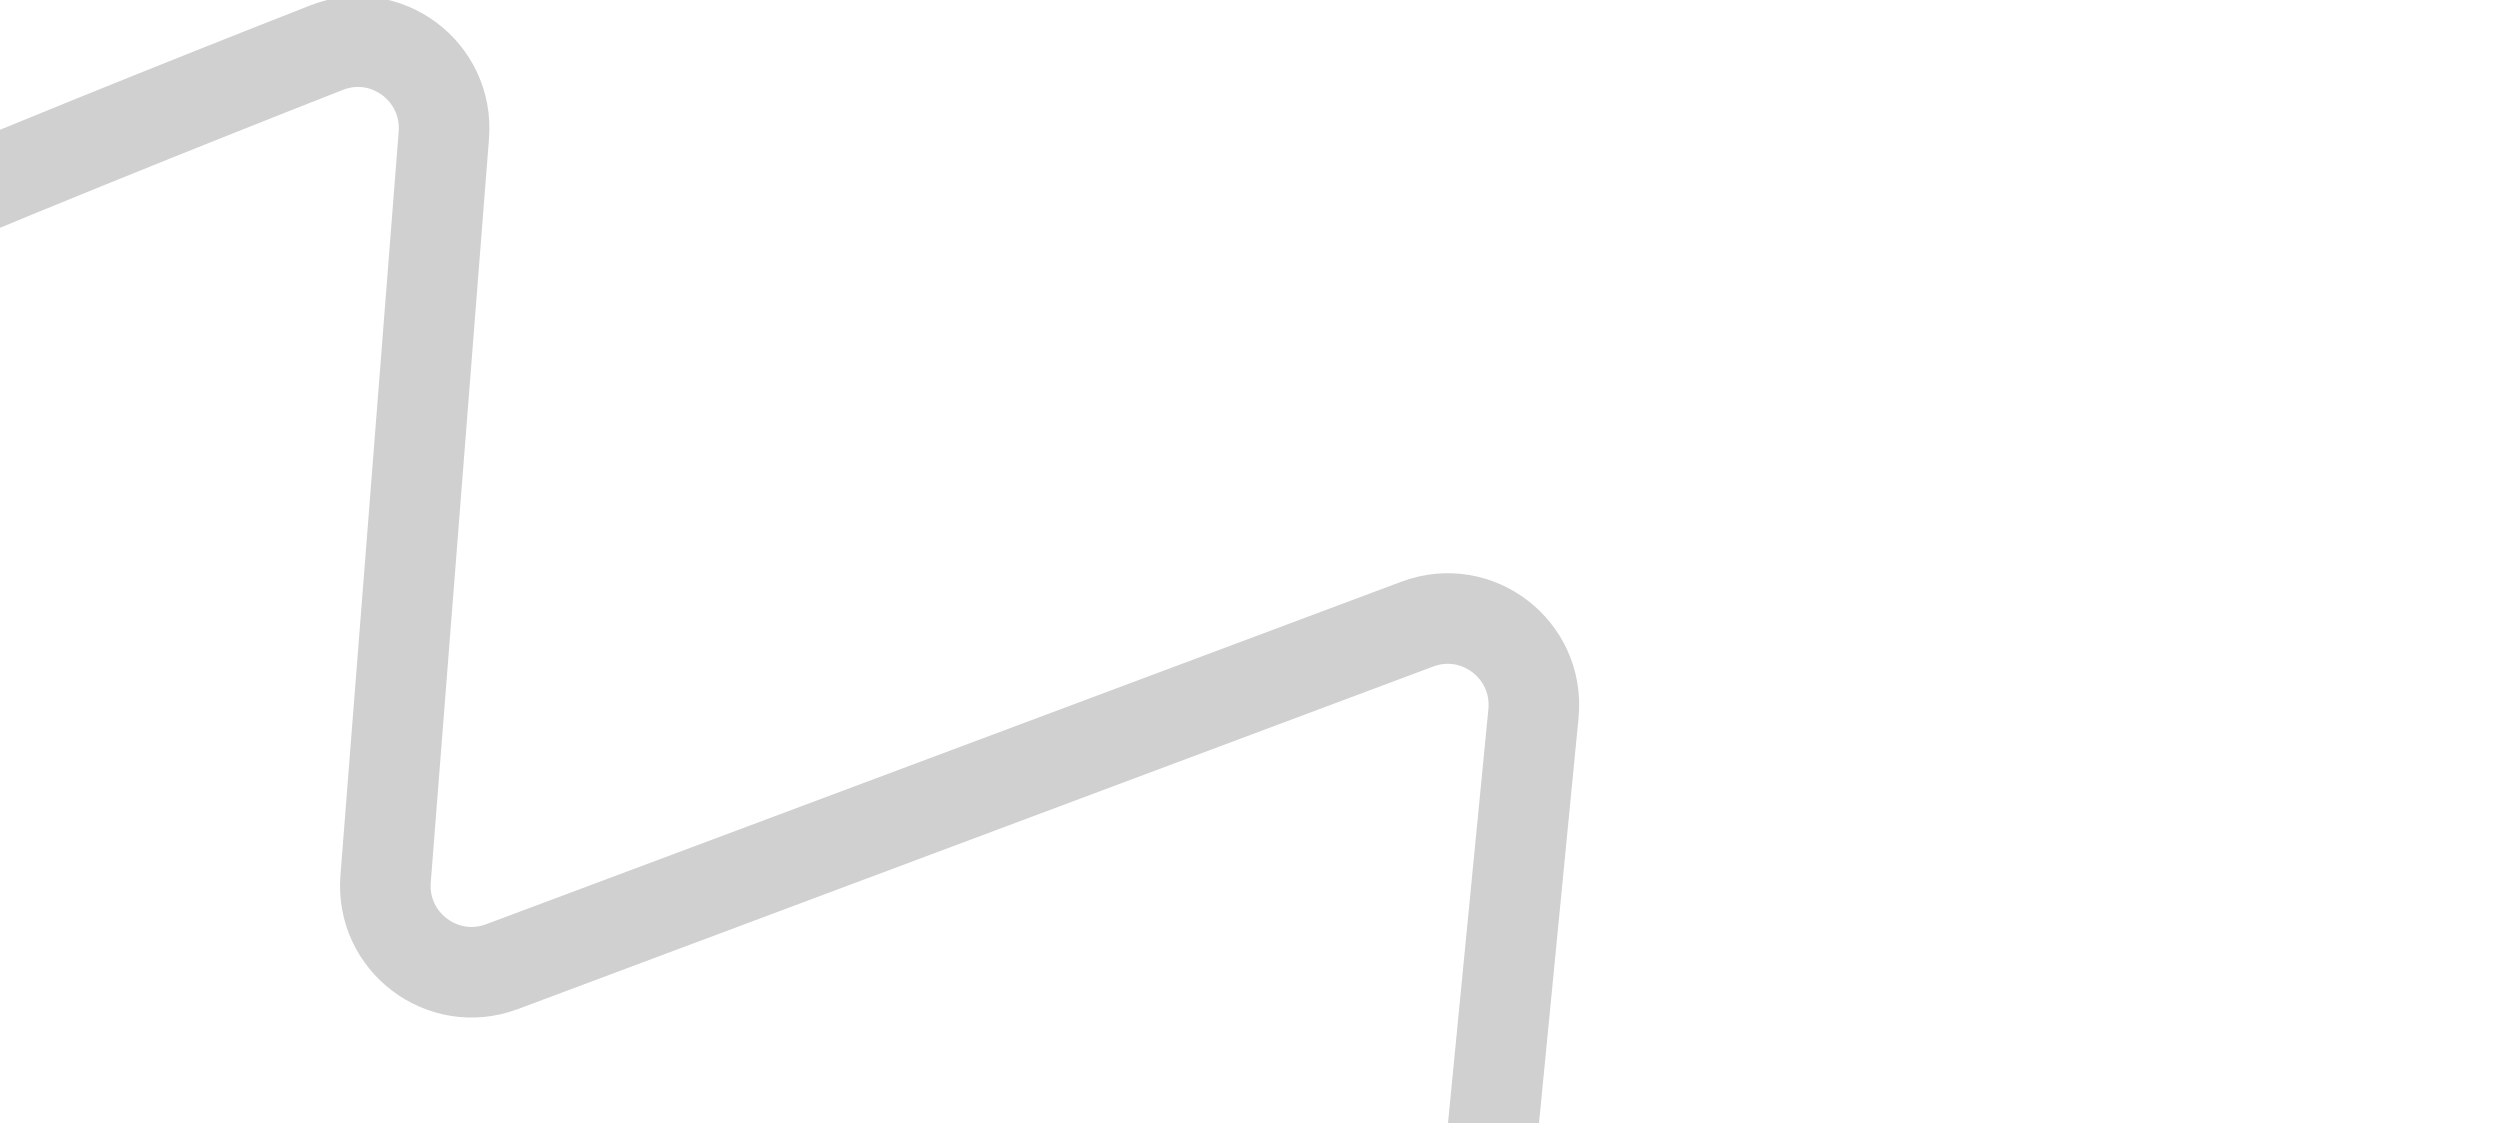 <svg width="138" height="62" viewBox="0 0 138 62" fill="none" xmlns="http://www.w3.org/2000/svg">
<g opacity="0.2" clip-path="url(#clip0_1014_30042)">
<path d="M-29.72 24.064C-27.189 20.679 3.797 8.212 18.024 2.631C21.285 1.35 24.773 3.935 24.5 7.457L21.285 48.516C21.011 51.993 24.431 54.578 27.692 53.366L78.24 34.449C81.546 33.214 84.989 35.867 84.647 39.39L80.931 77.475C80.543 81.546 85.08 84.2 88.409 81.844L135.72 65.878" stroke="#121212" stroke-width="5" stroke-miterlimit="10" stroke-linecap="round"/>
</g>
<defs>
<clipPath id="clip0_1014_30042">
<rect width="170" height="85" fill="white" transform="translate(-32)"/>
</clipPath>
</defs>
</svg>
